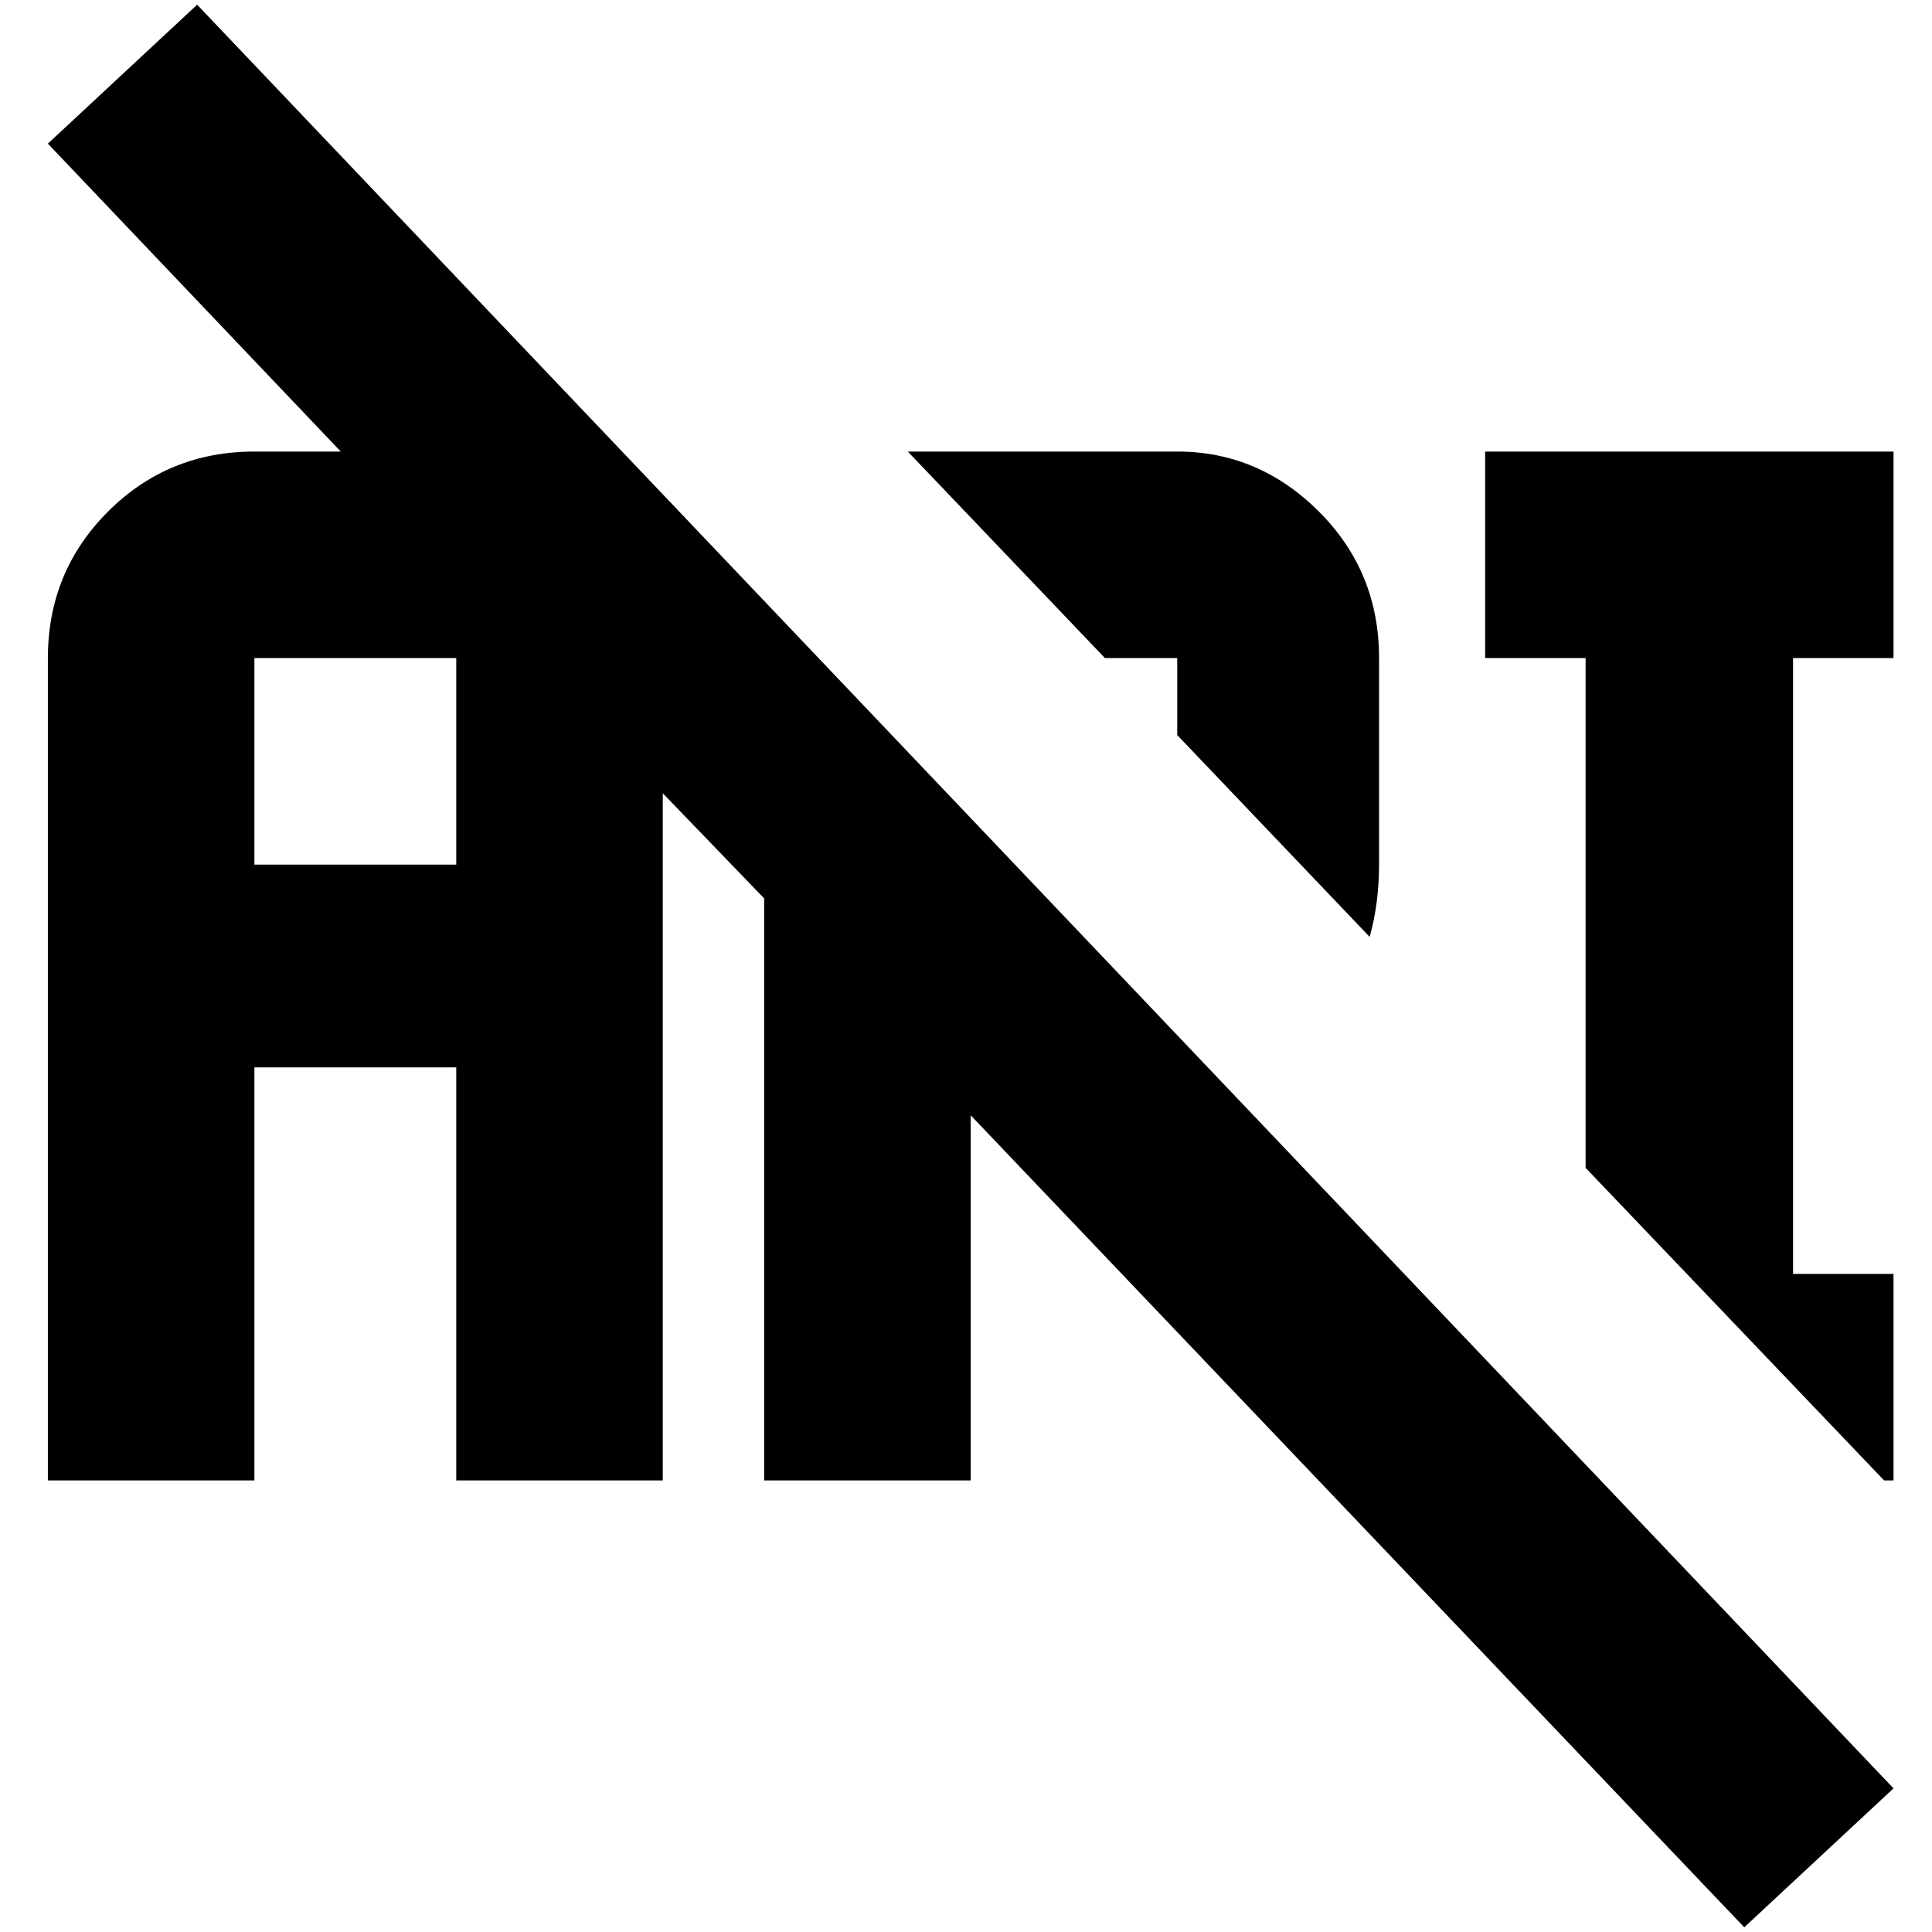 <?xml version="1.0" standalone="no"?>
<!DOCTYPE svg PUBLIC "-//W3C//DTD SVG 1.1//EN" "http://www.w3.org/Graphics/SVG/1.1/DTD/svg11.dtd" >
<svg xmlns="http://www.w3.org/2000/svg" xmlns:xlink="http://www.w3.org/1999/xlink" version="1.1" width="2048" height="2048" viewBox="-10 0 2058 2048">
   <path fill="currentColor"
d="M476 916h-215v-220h215v220zM1244 476h-287l210 220h77v82l205 215q10 -36 10 -77v-220q0 -92 -64 -156t-151 -64zM200 0l-159 148l312 328h-92q-92 0 -156 64t-64 156v876h220v-440h215v440h220v-732l108 112v620h220v-389l824 865l159 -148zM1997 1572h10v-220h-107
v-656h107v-220h-435v220h107v543z" />
</svg>
